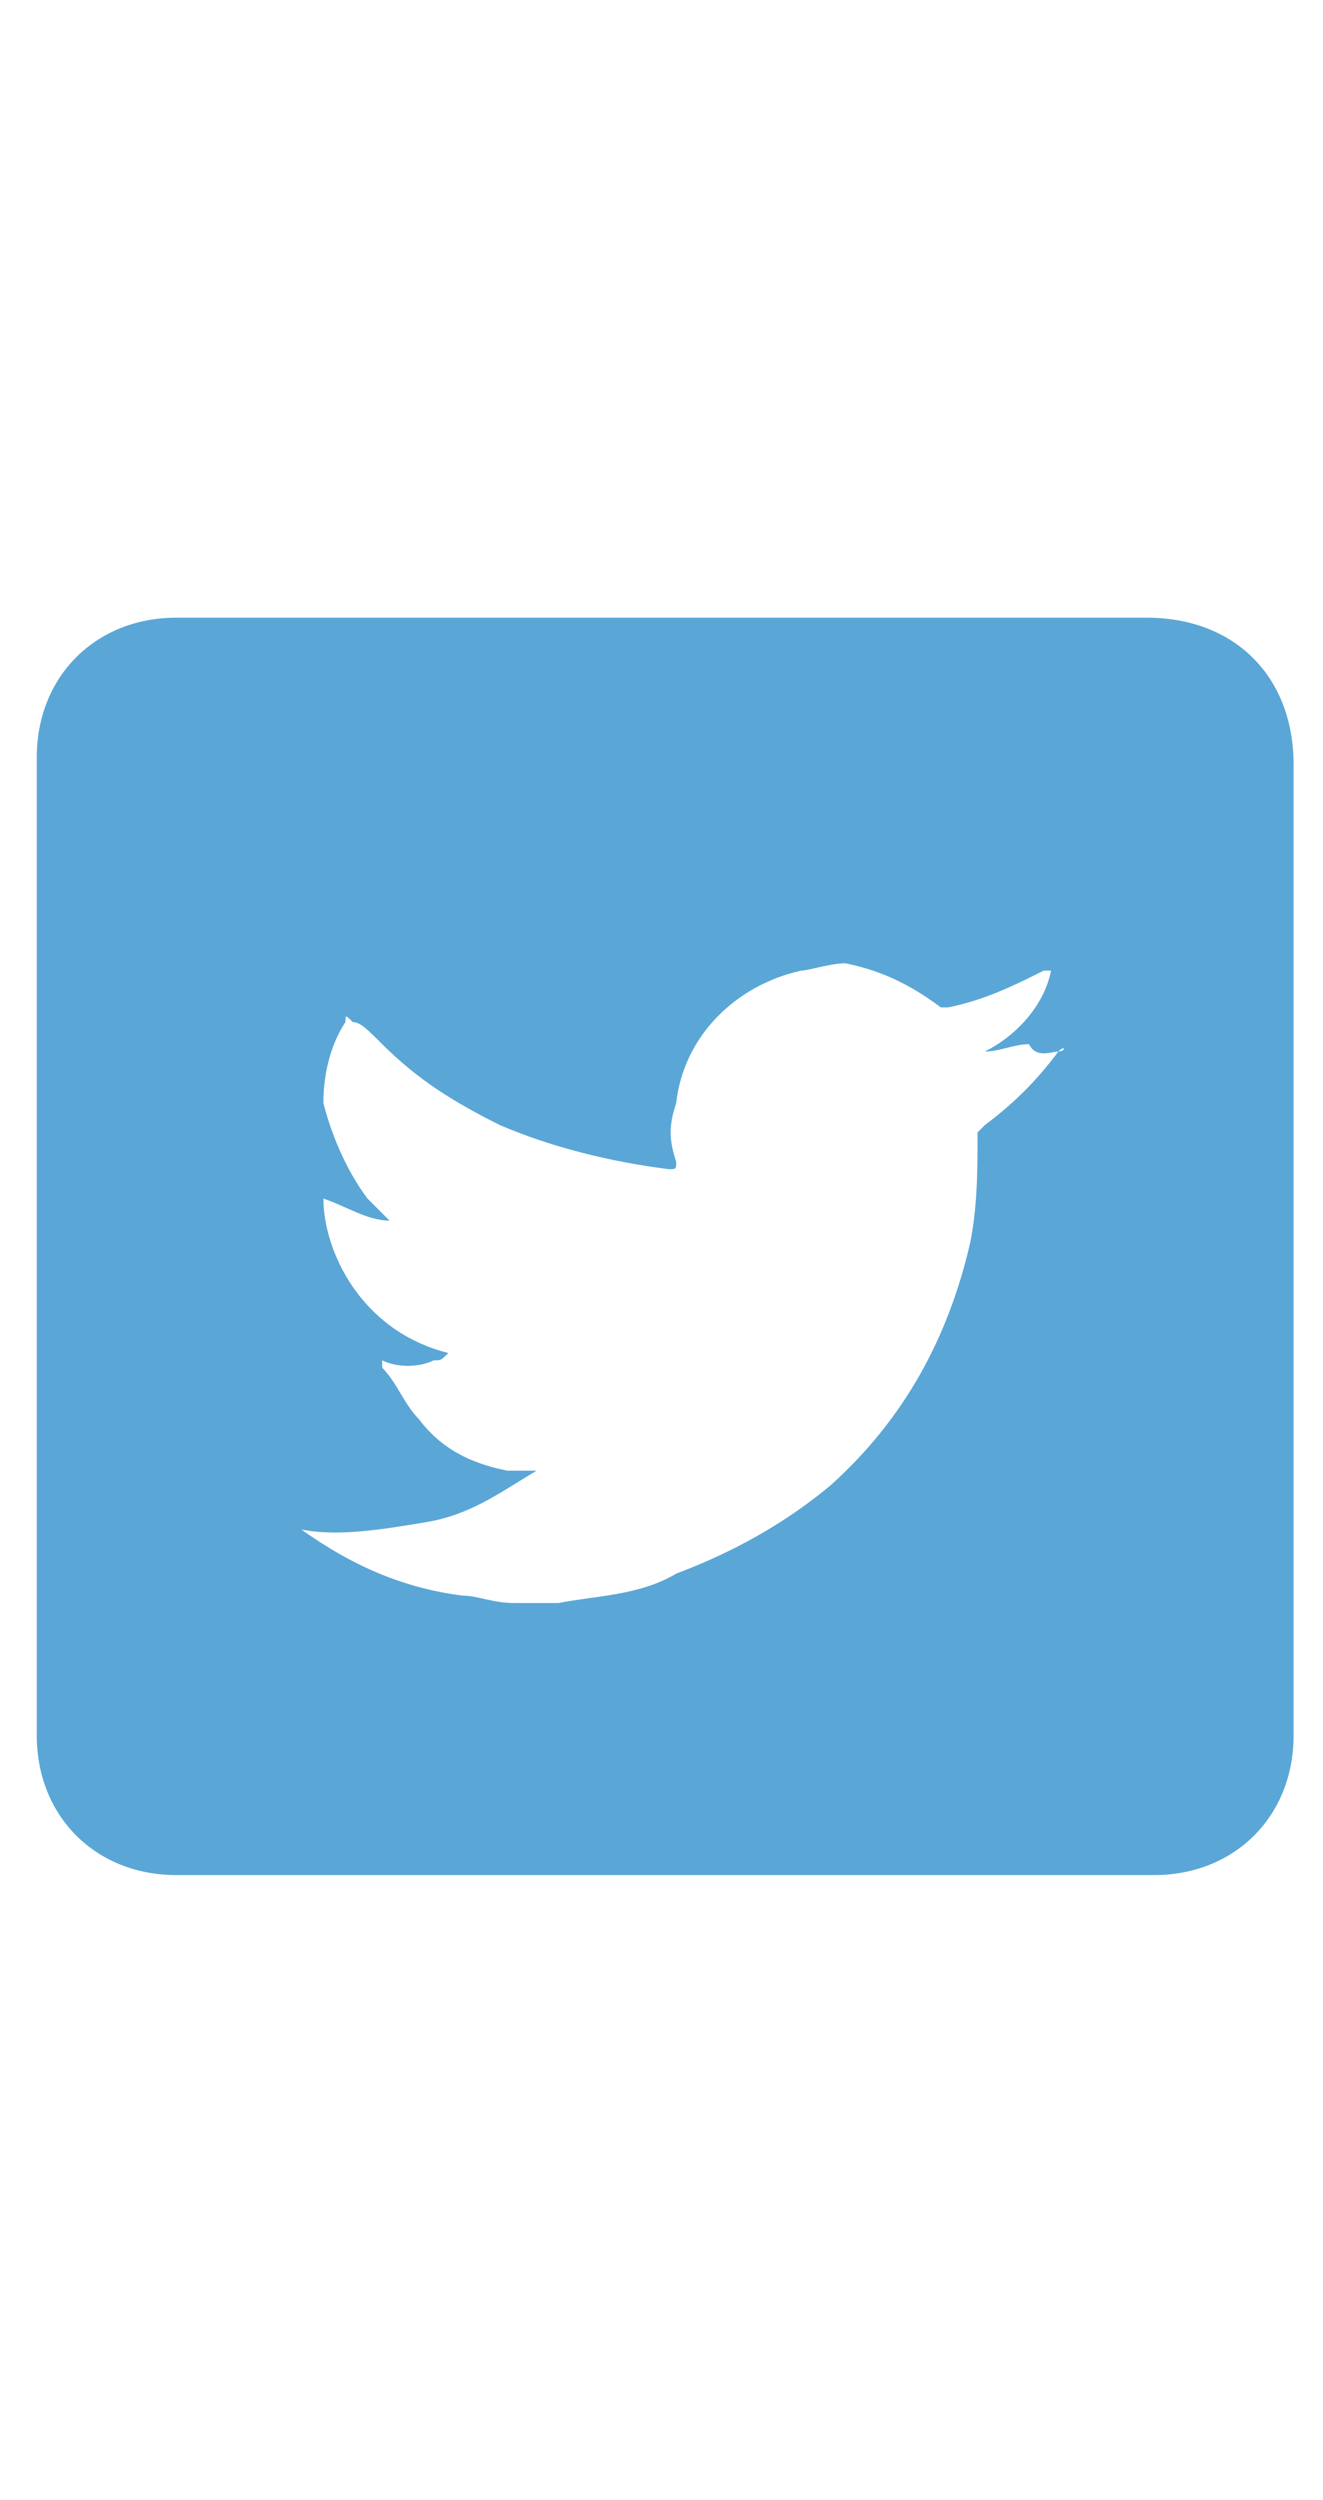<svg xmlns="http://www.w3.org/2000/svg" xmlns:xlink="http://www.w3.org/1999/xlink" version="1.1" id="Layer_1" x="0px" y="0px" viewBox="0 0 18 34" enable-background="new 0 0 18 34" xml:space="preserve"><path fill="#5AA7D7" d="M15.6 8.4H2.4c-1.1 0-1.9 0.8-1.9 1.9v13.3c0 1.1 0.8 1.9 1.9 1.9h13.3c1.1 0 1.9-0.8 1.9-1.9V10.4 C17.6 9.2 16.8 8.4 15.6 8.4z M14.4 14.3c-0.3 0.4-0.6 0.7-1 1l-0.1 0.1c0 0.5 0 1-0.1 1.5c-0.3 1.3-0.9 2.4-1.9 3.3 c-0.6 0.5-1.3 0.9-2.1 1.2c-0.5 0.3-1.1 0.3-1.6 0.4c-0.2 0-0.4 0-0.6 0c-0.3 0-0.5-0.1-0.7-0.1c-0.8-0.1-1.5-0.4-2.2-0.9 c0.5 0.1 1.1 0 1.7-0.1s1-0.4 1.5-0.7C7.1 20 7 20 7 20c-0.1 0-0.1 0-0.1 0c-0.5-0.1-0.9-0.3-1.2-0.7c-0.2-0.2-0.3-0.5-0.5-0.7v-0.1 c0.2 0.1 0.5 0.1 0.7 0c0.1 0 0.1 0 0.2-0.1c-1.2-0.3-1.7-1.4-1.7-2.1c0.3 0.1 0.6 0.3 0.9 0.3c-0.1-0.1-0.2-0.2-0.3-0.3 c-0.3-0.4-0.5-0.9-0.6-1.3c0-0.4 0.1-0.8 0.3-1.1c0-0.1 0-0.1 0.1 0C4.9 13.9 5 14 5.2 14.2c0.5 0.5 1 0.8 1.6 1.1 c0.7 0.3 1.5 0.5 2.3 0.6c0.1 0 0.1 0 0.1-0.1c-0.1-0.3-0.1-0.5 0-0.8c0.1-0.9 0.8-1.6 1.7-1.8c0.1 0 0.4-0.1 0.6-0.1 c0.5 0.1 0.9 0.3 1.3 0.6h0.1c0.5-0.1 0.9-0.3 1.3-0.5c0 0 0 0 0.1 0c-0.1 0.5-0.5 0.9-0.9 1.1c0.2 0 0.4-0.1 0.6-0.1 C14.1 14.4 14.3 14.3 14.4 14.3C14.5 14.2 14.5 14.3 14.4 14.3z"/></svg>